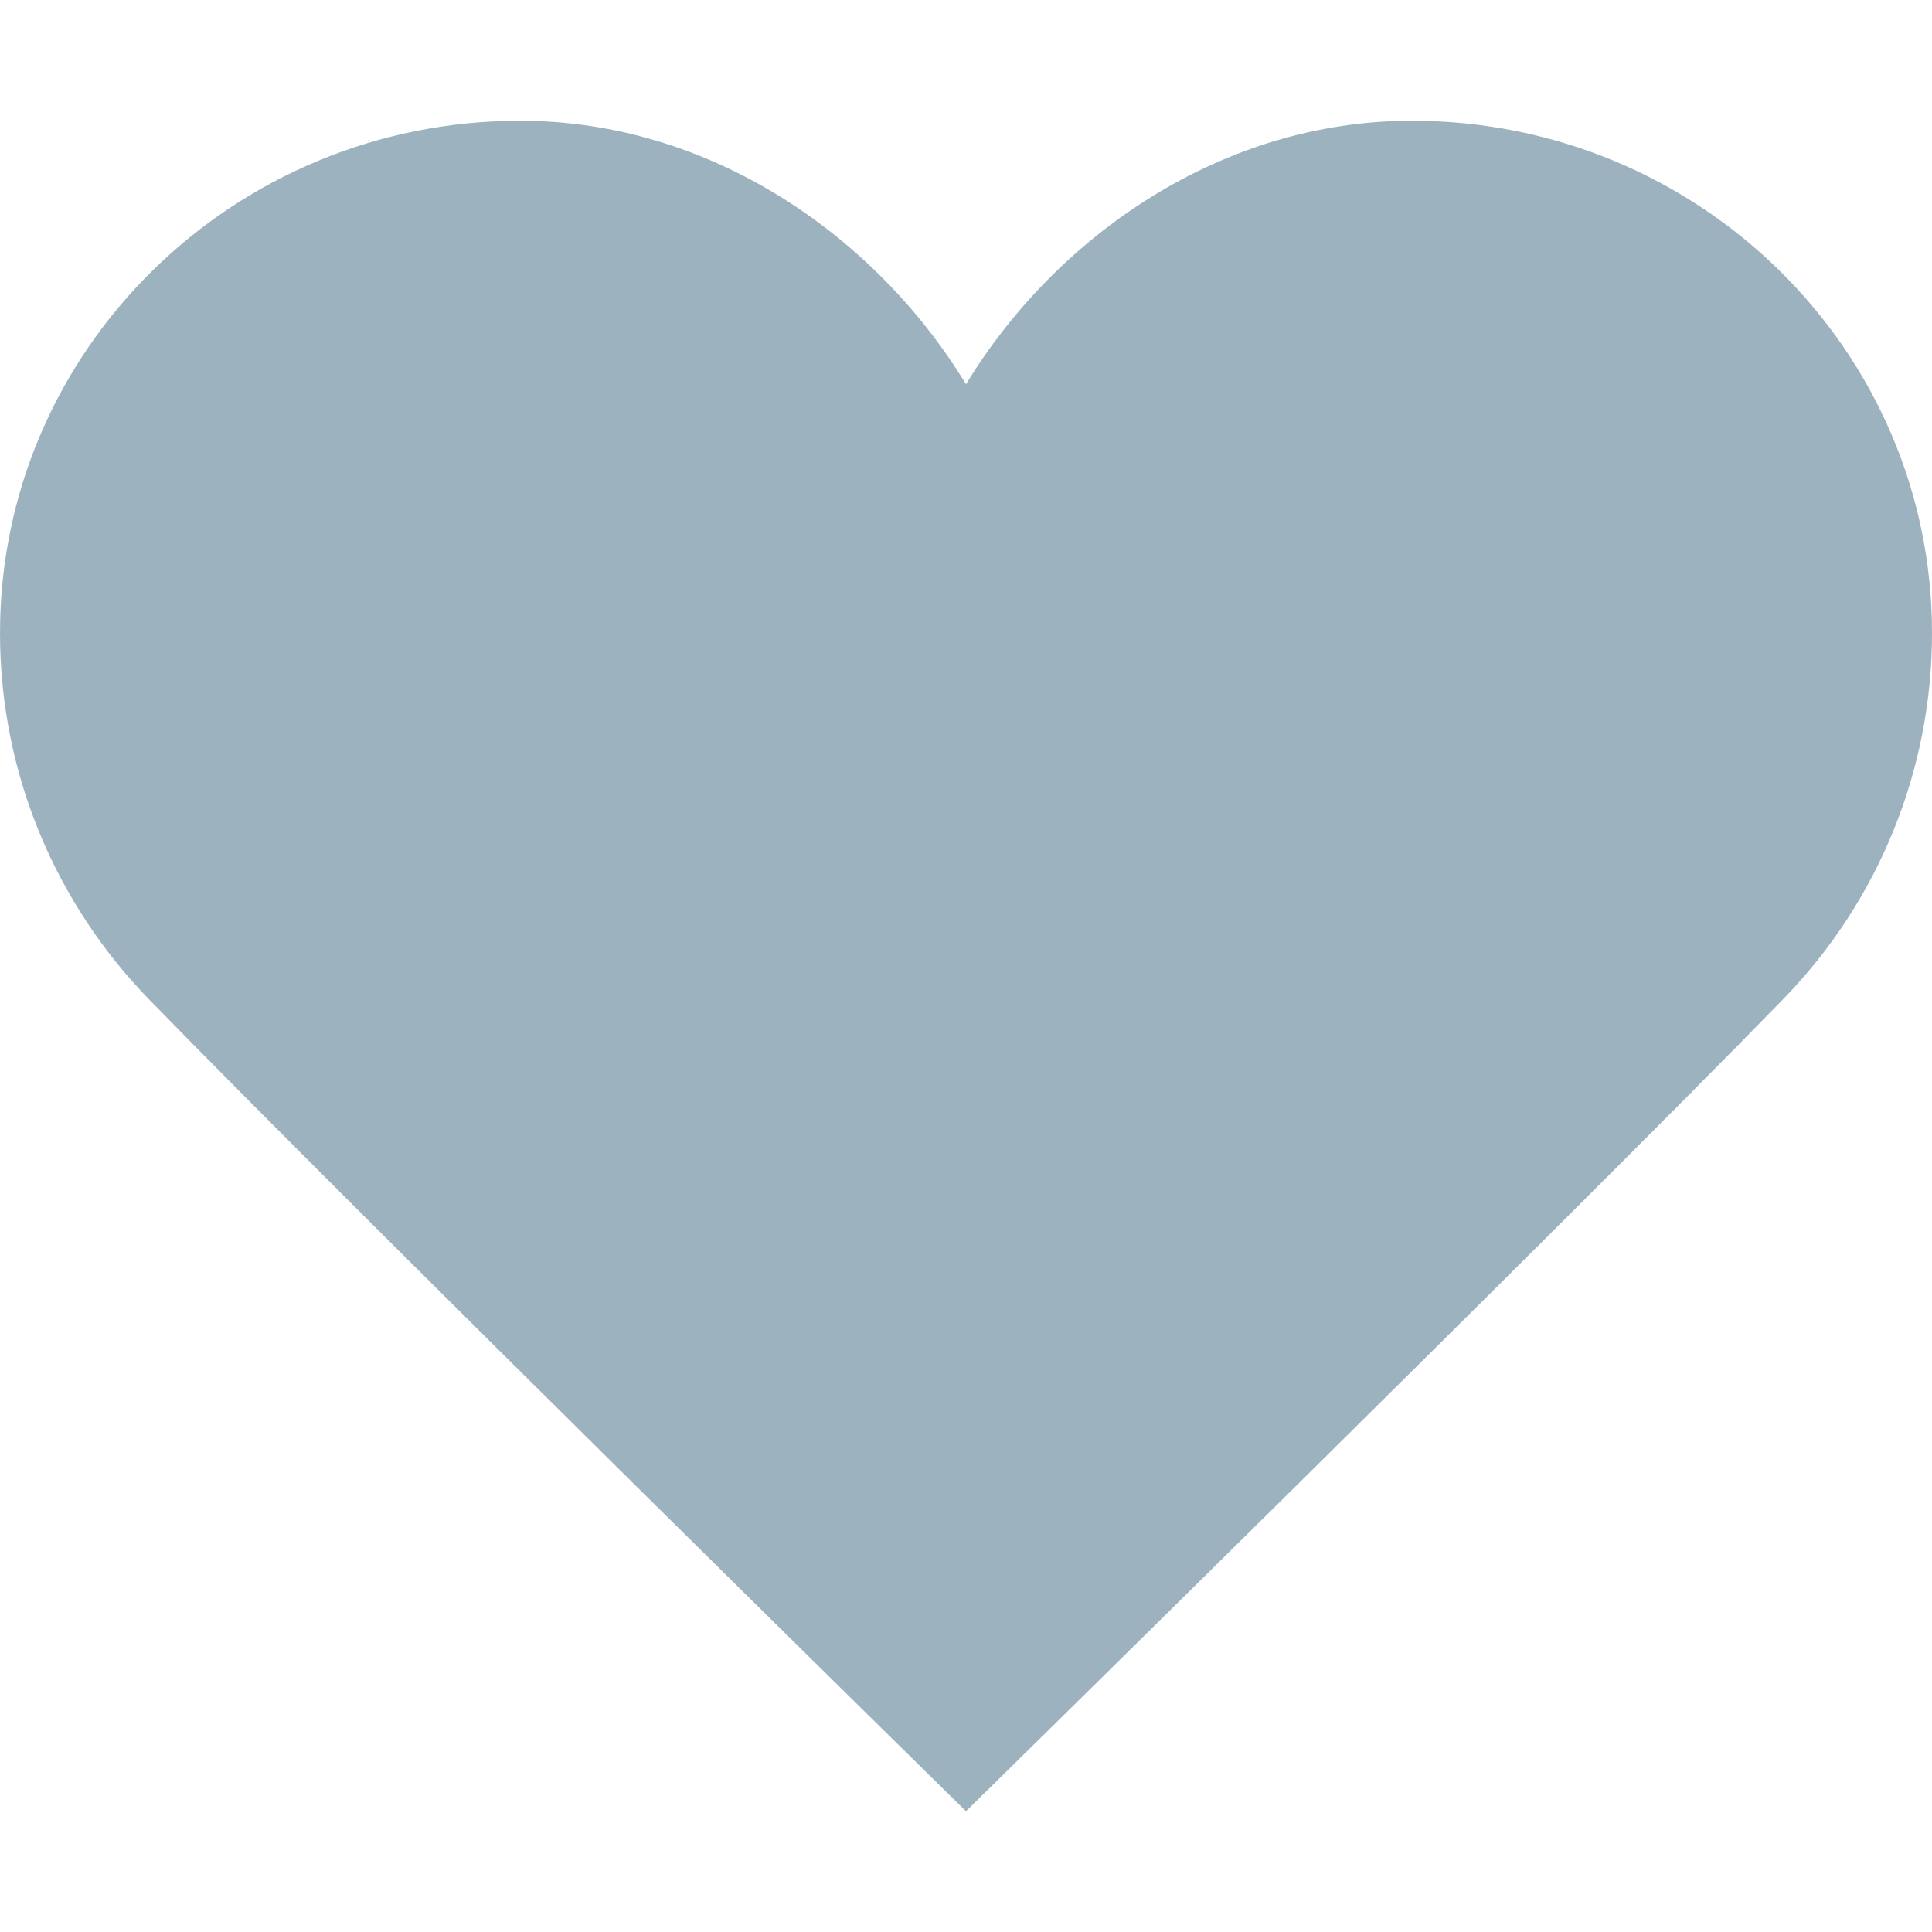 <svg width="16" height="16" viewBox="0 0 16 16" fill="none" xmlns="http://www.w3.org/2000/svg">
<g id="like 1">
<path id="Vector" d="M11.692 1C10.123 1 8.753 1.946 8 3.182C7.247 1.946 5.877 1 4.308 1C1.928 1 0 2.899 0 5.242C0 6.415 0.468 7.488 1.231 8.273C2.963 10.054 8 15 8 15C8 15 13.037 10.054 14.769 8.273C15.559 7.462 16.001 6.374 16 5.242C16 2.899 14.072 1 11.692 1Z" fill="#9DB2BF"/>
</g>
</svg>
